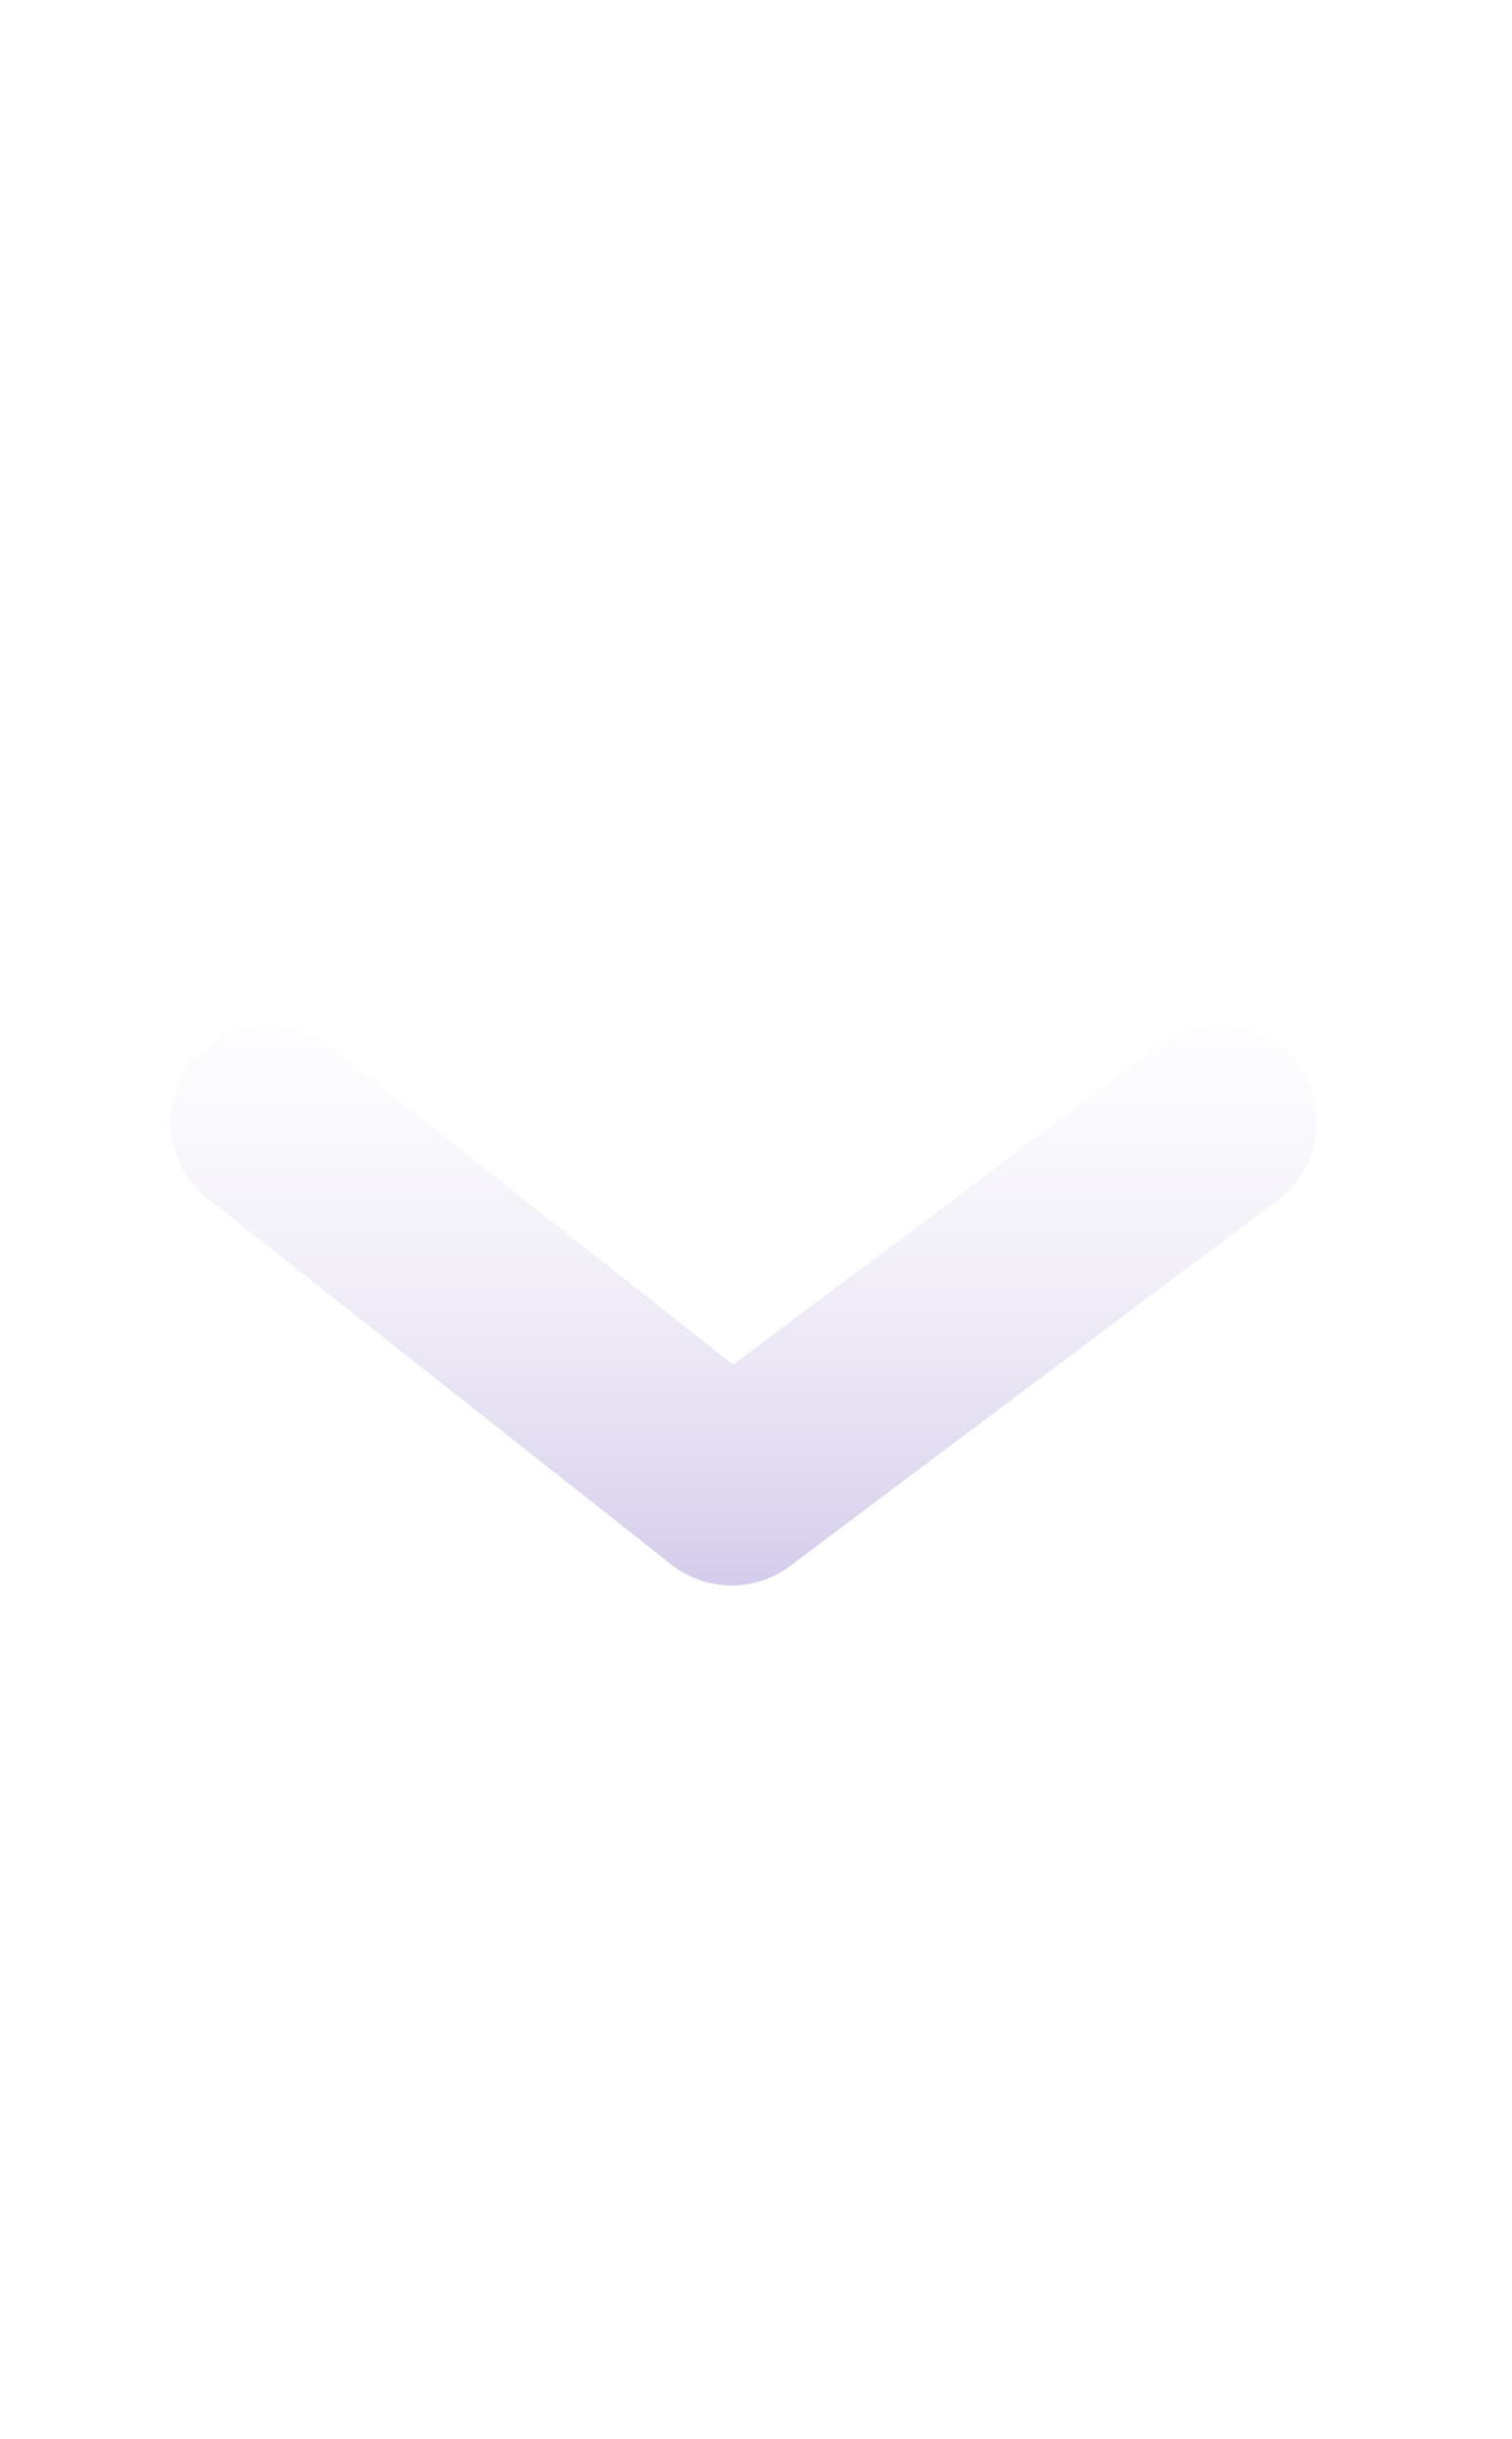 <svg width="62" height="100" viewBox="0 0 62 100" fill="none" xmlns="http://www.w3.org/2000/svg">
<g clip-path="url(#clip0_1659_1213)">
<g filter="url(#filter0_d_1659_1213)">
<path d="M50 42L30 57L11 42" stroke="url(#paint0_linear_1659_1213)" stroke-width="8" stroke-linecap="round" stroke-linejoin="round" shape-rendering="crispEdges"/>
</g>
</g>
<defs>
<filter id="filter0_d_1659_1213" x="-6.1" y="28.9" width="73.2" height="49.2" filterUnits="userSpaceOnUse" color-interpolation-filters="sRGB">
<feFlood flood-opacity="0" result="BackgroundImageFix"/>
<feColorMatrix in="SourceAlpha" type="matrix" values="0 0 0 0 0 0 0 0 0 0 0 0 0 0 0 0 0 0 127 0" result="hardAlpha"/>
<feOffset dy="4"/>
<feGaussianBlur stdDeviation="6.55"/>
<feComposite in2="hardAlpha" operator="out"/>
<feColorMatrix type="matrix" values="0 0 0 0 1 0 0 0 0 1 0 0 0 0 1 0 0 0 0.2 0"/>
<feBlend mode="normal" in2="BackgroundImageFix" result="effect1_dropShadow_1659_1213"/>
<feBlend mode="normal" in="SourceGraphic" in2="effect1_dropShadow_1659_1213" result="shape"/>
</filter>
<linearGradient id="paint0_linear_1659_1213" x1="30.9" y1="65" x2="30.9" y2="34.5" gradientUnits="userSpaceOnUse">
<stop stop-color="#C8BDE4"/>
<stop offset="1" stop-color="white" stop-opacity="0.2"/>
</linearGradient>
<clipPath id="clip0_1659_1213">
<rect width="62" height="100" fill="white"/>
</clipPath>
</defs>
</svg>
